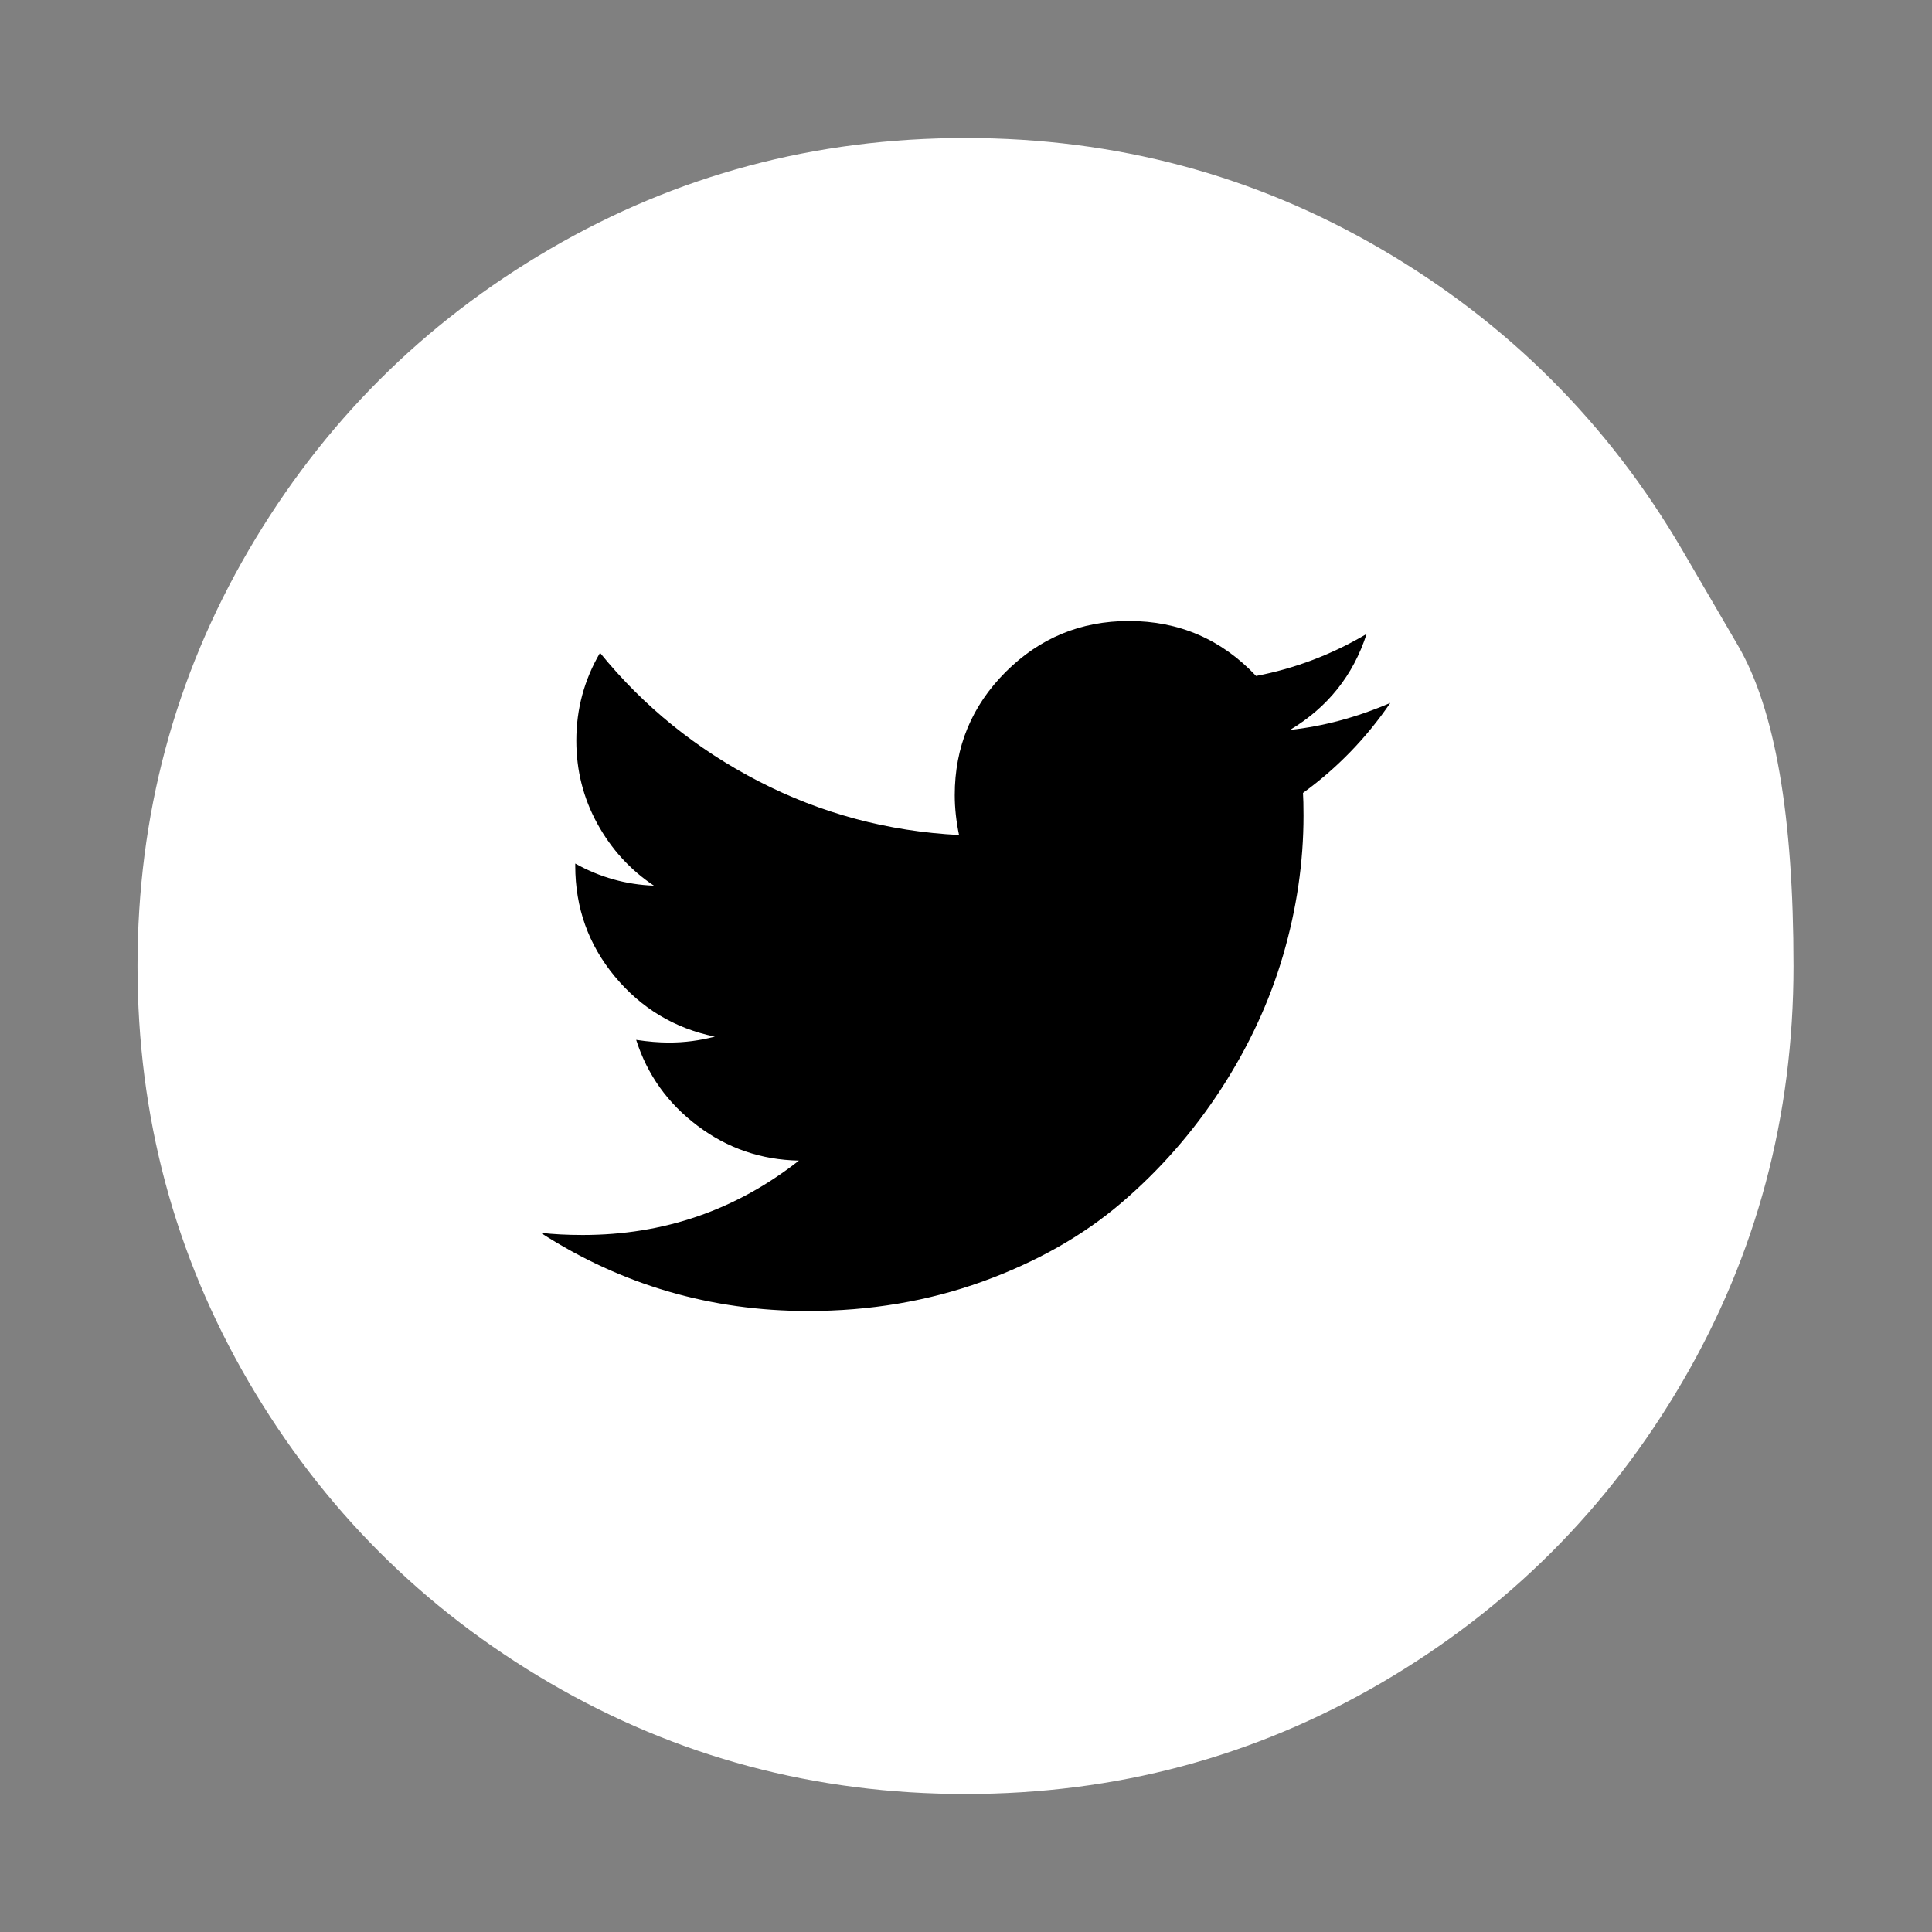 <svg width="40" height="40" viewBox="0 0 40 40" fill="none" xmlns="http://www.w3.org/2000/svg"><rect x="0" y="0" width="40" height="40" fill="#808080" stroke="none"/><g clip-path="url(#clip0_1_3117)"><path d="M34.834 11.395C34.834 11.395 35.217 12.052 35.983 13.365C36.75 14.678 37.133 16.89 37.133 20C37.133 23.11 36.367 25.978 34.834 28.605C33.301 31.231 31.221 33.311 28.595 34.844C25.968 36.377 23.1 37.143 19.99 37.143C16.88 37.143 14.012 36.377 11.385 34.844C8.759 33.311 6.679 31.231 5.146 28.605C3.614 25.978 2.847 23.11 2.847 20C2.847 16.89 3.614 14.021 5.146 11.395C6.679 8.769 8.759 6.689 11.385 5.156C14.012 3.623 16.88 2.857 19.99 2.857C23.1 2.857 25.968 3.623 28.595 5.156C31.221 6.689 33.301 8.769 34.834 11.395Z" fill="white"/></g><g clip-path="url(#clip1_1_3117)"><path d="M28.785 14.553C28.286 15.283 27.683 15.904 26.977 16.417C26.984 16.521 26.988 16.678 26.988 16.886C26.988 17.853 26.846 18.819 26.564 19.782C26.281 20.746 25.851 21.67 25.275 22.556C24.698 23.441 24.012 24.224 23.215 24.905C22.419 25.586 21.459 26.129 20.336 26.535C19.212 26.94 18.011 27.143 16.731 27.143C14.715 27.143 12.869 26.603 11.195 25.524C11.456 25.554 11.746 25.569 12.066 25.569C13.74 25.569 15.232 25.056 16.541 24.029C15.76 24.014 15.061 23.774 14.443 23.309C13.825 22.844 13.401 22.251 13.171 21.529C13.416 21.566 13.643 21.585 13.852 21.585C14.171 21.585 14.488 21.544 14.8 21.462C13.967 21.291 13.277 20.876 12.73 20.218C12.183 19.559 11.91 18.795 11.91 17.924V17.879C12.416 18.162 12.959 18.315 13.539 18.337C13.048 18.01 12.657 17.582 12.367 17.053C12.077 16.525 11.932 15.952 11.932 15.335C11.932 14.68 12.096 14.074 12.423 13.516C13.323 14.624 14.419 15.511 15.71 16.177C17.001 16.843 18.383 17.213 19.856 17.288C19.797 17.005 19.767 16.73 19.767 16.462C19.767 15.465 20.118 14.615 20.821 13.912C21.525 13.209 22.375 12.857 23.372 12.857C24.413 12.857 25.291 13.237 26.006 13.995C26.817 13.839 27.579 13.549 28.294 13.125C28.018 13.981 27.49 14.643 26.709 15.112C27.401 15.037 28.093 14.851 28.785 14.553Z" fill="black"/></g><defs><clipPath id="clip0_1_3117"><rect width="34.3" height="40" fill="white" transform="matrix(1 0 0 -1 2.84 40)"/></clipPath><clipPath id="clip1_1_3117"><rect width="18.58" height="20" fill="white" transform="matrix(1 0 0 -1 10.7 30)"/></clipPath></defs></svg>
